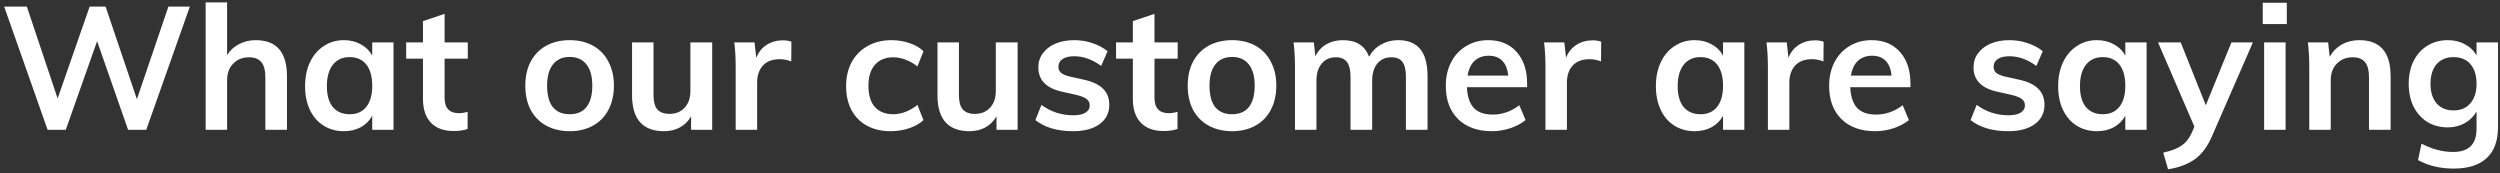 <svg width="520" height="36" viewBox="0 0 520 36" fill="none" xmlns="http://www.w3.org/2000/svg">
<rect x="0" y="0" width="520" height="36" fill="#333333" stroke="none"/>
<path d="M39.492 1.368L30.42 27H26.64L20.196 8.568L13.68 27H9.9L0.864 1.368H5.58L11.988 20.484L18.648 1.368H21.96L28.476 20.628L35.028 1.368H39.492Z" fill="white"/>
<path d="M53.176 8.352C57.52 8.352 59.692 10.848 59.692 15.84V27H55.192V16.056C55.192 14.616 54.916 13.572 54.364 12.924C53.812 12.252 52.96 11.916 51.808 11.916C50.44 11.916 49.336 12.36 48.496 13.248C47.656 14.112 47.236 15.264 47.236 16.704V27H42.772V0.504H47.236V11.448C47.86 10.464 48.688 9.708 49.72 9.18C50.752 8.628 51.904 8.352 53.176 8.352Z" fill="white"/>
<path d="M81.852 8.82V27H77.424V24.084C76.872 25.092 76.08 25.884 75.048 26.46C74.016 27.012 72.84 27.288 71.52 27.288C69.936 27.288 68.532 26.904 67.308 26.136C66.084 25.368 65.136 24.276 64.464 22.86C63.792 21.444 63.456 19.8 63.456 17.928C63.456 16.056 63.792 14.4 64.464 12.96C65.16 11.496 66.12 10.368 67.344 9.576C68.568 8.76 69.96 8.352 71.52 8.352C72.84 8.352 74.016 8.64 75.048 9.216C76.08 9.768 76.872 10.548 77.424 11.556V8.82H81.852ZM72.744 23.76C74.232 23.76 75.384 23.244 76.2 22.212C77.016 21.18 77.424 19.728 77.424 17.856C77.424 15.936 77.016 14.46 76.2 13.428C75.384 12.396 74.22 11.88 72.708 11.88C71.22 11.88 70.056 12.42 69.216 13.5C68.4 14.556 67.992 16.032 67.992 17.928C67.992 19.8 68.4 21.24 69.216 22.248C70.056 23.256 71.232 23.76 72.744 23.76Z" fill="white"/>
<path d="M92.477 12.204V20.34C92.477 22.476 93.473 23.544 95.465 23.544C96.017 23.544 96.617 23.448 97.265 23.256V26.82C96.473 27.108 95.513 27.252 94.385 27.252C92.321 27.252 90.737 26.676 89.633 25.524C88.529 24.372 87.977 22.716 87.977 20.556V12.204H84.485V8.82H87.977V4.392L92.477 2.88V8.82H97.301V12.204H92.477Z" fill="white"/>
<path d="M118.516 27.288C116.668 27.288 115.036 26.904 113.62 26.136C112.228 25.368 111.148 24.276 110.38 22.86C109.636 21.42 109.264 19.74 109.264 17.82C109.264 15.9 109.636 14.232 110.38 12.816C111.148 11.376 112.228 10.272 113.62 9.504C115.036 8.736 116.668 8.352 118.516 8.352C120.34 8.352 121.948 8.736 123.34 9.504C124.732 10.272 125.8 11.376 126.544 12.816C127.312 14.232 127.696 15.9 127.696 17.82C127.696 19.74 127.312 21.42 126.544 22.86C125.8 24.276 124.732 25.368 123.34 26.136C121.948 26.904 120.34 27.288 118.516 27.288ZM118.48 23.76C120.016 23.76 121.18 23.268 121.972 22.284C122.788 21.276 123.196 19.788 123.196 17.82C123.196 15.876 122.788 14.4 121.972 13.392C121.156 12.36 120.004 11.844 118.516 11.844C117.004 11.844 115.84 12.36 115.024 13.392C114.208 14.4 113.8 15.876 113.8 17.82C113.8 19.788 114.196 21.276 114.988 22.284C115.804 23.268 116.968 23.76 118.48 23.76Z" fill="white"/>
<path d="M148.137 8.82V27H143.745V24.192C143.169 25.2 142.401 25.968 141.441 26.496C140.481 27.024 139.377 27.288 138.129 27.288C133.689 27.288 131.469 24.792 131.469 19.8V8.82H135.933V19.836C135.933 21.156 136.197 22.128 136.725 22.752C137.277 23.376 138.117 23.688 139.245 23.688C140.565 23.688 141.621 23.256 142.413 22.392C143.205 21.528 143.601 20.376 143.601 18.936V8.82H148.137Z" fill="white"/>
<path d="M162.814 8.388C163.51 8.388 164.11 8.484 164.614 8.676L164.578 12.78C163.81 12.468 163.018 12.312 162.202 12.312C160.666 12.312 159.49 12.756 158.674 13.644C157.882 14.532 157.486 15.708 157.486 17.172V27H153.022V13.968C153.022 12.048 152.926 10.332 152.734 8.82H156.946L157.306 12.024C157.762 10.848 158.482 9.948 159.466 9.324C160.45 8.7 161.566 8.388 162.814 8.388Z" fill="white"/>
<path d="M185.243 27.288C183.347 27.288 181.703 26.904 180.311 26.136C178.919 25.368 177.851 24.288 177.107 22.896C176.363 21.48 175.991 19.824 175.991 17.928C175.991 16.032 176.375 14.364 177.143 12.924C177.935 11.484 179.039 10.368 180.455 9.576C181.895 8.76 183.551 8.352 185.423 8.352C186.719 8.352 187.967 8.556 189.167 8.964C190.391 9.372 191.363 9.936 192.083 10.656L190.823 13.824C190.055 13.2 189.239 12.732 188.375 12.42C187.511 12.084 186.659 11.916 185.819 11.916C184.187 11.916 182.915 12.432 182.003 13.464C181.091 14.472 180.635 15.936 180.635 17.856C180.635 19.776 181.079 21.24 181.967 22.248C182.879 23.256 184.163 23.76 185.819 23.76C186.659 23.76 187.511 23.592 188.375 23.256C189.239 22.92 190.055 22.44 190.823 21.816L192.083 24.984C191.315 25.704 190.319 26.268 189.095 26.676C187.871 27.084 186.587 27.288 185.243 27.288Z" fill="white"/>
<path d="M211.664 8.82V27H207.272V24.192C206.696 25.2 205.928 25.968 204.968 26.496C204.008 27.024 202.904 27.288 201.656 27.288C197.216 27.288 194.996 24.792 194.996 19.8V8.82H199.46V19.836C199.46 21.156 199.724 22.128 200.252 22.752C200.804 23.376 201.644 23.688 202.772 23.688C204.092 23.688 205.148 23.256 205.94 22.392C206.732 21.528 207.128 20.376 207.128 18.936V8.82H211.664Z" fill="white"/>
<path d="M223.21 27.288C219.922 27.288 217.306 26.52 215.362 24.984L216.622 21.816C218.566 23.256 220.786 23.976 223.282 23.976C224.362 23.976 225.19 23.796 225.766 23.436C226.366 23.076 226.666 22.572 226.666 21.924C226.666 21.372 226.462 20.94 226.054 20.628C225.646 20.292 224.95 20.004 223.966 19.764L220.942 19.08C217.63 18.36 215.974 16.668 215.974 14.004C215.974 12.9 216.286 11.928 216.91 11.088C217.534 10.224 218.41 9.552 219.538 9.072C220.666 8.592 221.974 8.352 223.462 8.352C224.758 8.352 226.006 8.556 227.206 8.964C228.406 9.348 229.462 9.912 230.374 10.656L229.042 13.716C227.218 12.372 225.346 11.7 223.426 11.7C222.394 11.7 221.59 11.892 221.014 12.276C220.438 12.66 220.15 13.188 220.15 13.86C220.15 14.388 220.318 14.808 220.654 15.12C221.014 15.432 221.614 15.696 222.454 15.912L225.55 16.596C227.35 17.004 228.658 17.64 229.474 18.504C230.314 19.344 230.734 20.448 230.734 21.816C230.734 23.496 230.062 24.828 228.718 25.812C227.374 26.796 225.538 27.288 223.21 27.288Z" fill="white"/>
<path d="M240.133 12.204V20.34C240.133 22.476 241.129 23.544 243.121 23.544C243.673 23.544 244.273 23.448 244.921 23.256V26.82C244.129 27.108 243.169 27.252 242.041 27.252C239.977 27.252 238.393 26.676 237.289 25.524C236.185 24.372 235.633 22.716 235.633 20.556V12.204H232.141V8.82H235.633V4.392L240.133 2.88V8.82H244.957V12.204H240.133Z" fill="white"/>
<path d="M256.294 27.288C254.446 27.288 252.814 26.904 251.398 26.136C250.006 25.368 248.926 24.276 248.158 22.86C247.414 21.42 247.042 19.74 247.042 17.82C247.042 15.9 247.414 14.232 248.158 12.816C248.926 11.376 250.006 10.272 251.398 9.504C252.814 8.736 254.446 8.352 256.294 8.352C258.118 8.352 259.726 8.736 261.118 9.504C262.51 10.272 263.578 11.376 264.322 12.816C265.09 14.232 265.474 15.9 265.474 17.82C265.474 19.74 265.09 21.42 264.322 22.86C263.578 24.276 262.51 25.368 261.118 26.136C259.726 26.904 258.118 27.288 256.294 27.288ZM256.258 23.76C257.794 23.76 258.958 23.268 259.75 22.284C260.566 21.276 260.974 19.788 260.974 17.82C260.974 15.876 260.566 14.4 259.75 13.392C258.934 12.36 257.782 11.844 256.294 11.844C254.782 11.844 253.618 12.36 252.802 13.392C251.986 14.4 251.578 15.876 251.578 17.82C251.578 19.788 251.974 21.276 252.766 22.284C253.582 23.268 254.746 23.76 256.258 23.76Z" fill="white"/>
<path d="M290.81 8.352C292.874 8.352 294.41 8.976 295.418 10.224C296.426 11.448 296.93 13.32 296.93 15.84V27H292.43V15.984C292.43 14.544 292.19 13.512 291.71 12.888C291.254 12.24 290.486 11.916 289.406 11.916C288.158 11.916 287.174 12.36 286.454 13.248C285.758 14.112 285.41 15.312 285.41 16.848V27H280.91V15.984C280.91 14.568 280.658 13.536 280.154 12.888C279.674 12.24 278.906 11.916 277.85 11.916C276.602 11.916 275.618 12.36 274.898 13.248C274.178 14.112 273.818 15.312 273.818 16.848V27H269.354V13.968C269.354 12.048 269.258 10.332 269.066 8.82H273.278L273.602 11.7C274.13 10.62 274.886 9.792 275.87 9.216C276.878 8.64 278.03 8.352 279.326 8.352C282.11 8.352 283.922 9.504 284.762 11.808C285.338 10.728 286.154 9.888 287.21 9.288C288.29 8.664 289.49 8.352 290.81 8.352Z" fill="white"/>
<path d="M317.645 18.144H305.117C305.213 20.088 305.693 21.528 306.557 22.464C307.445 23.376 308.753 23.832 310.481 23.832C312.473 23.832 314.321 23.184 316.025 21.888L317.321 24.984C316.457 25.68 315.389 26.244 314.117 26.676C312.869 27.084 311.597 27.288 310.301 27.288C307.325 27.288 304.985 26.448 303.281 24.768C301.577 23.088 300.725 20.784 300.725 17.856C300.725 16.008 301.097 14.364 301.841 12.924C302.585 11.484 303.629 10.368 304.973 9.576C306.317 8.76 307.841 8.352 309.545 8.352C312.041 8.352 314.009 9.168 315.449 10.8C316.913 12.408 317.645 14.628 317.645 17.46V18.144ZM309.653 11.592C308.453 11.592 307.469 11.952 306.701 12.672C305.957 13.368 305.477 14.388 305.261 15.732H313.721C313.577 14.364 313.157 13.332 312.461 12.636C311.789 11.94 310.853 11.592 309.653 11.592Z" fill="white"/>
<path d="M331.248 8.388C331.944 8.388 332.544 8.484 333.048 8.676L333.012 12.78C332.244 12.468 331.452 12.312 330.636 12.312C329.1 12.312 327.924 12.756 327.108 13.644C326.316 14.532 325.92 15.708 325.92 17.172V27H321.456V13.968C321.456 12.048 321.36 10.332 321.168 8.82H325.38L325.74 12.024C326.196 10.848 326.916 9.948 327.9 9.324C328.884 8.7 330 8.388 331.248 8.388Z" fill="white"/>
<path d="M362.82 8.82V27H358.392V24.084C357.84 25.092 357.048 25.884 356.016 26.46C354.984 27.012 353.808 27.288 352.488 27.288C350.904 27.288 349.5 26.904 348.276 26.136C347.052 25.368 346.104 24.276 345.432 22.86C344.76 21.444 344.424 19.8 344.424 17.928C344.424 16.056 344.76 14.4 345.432 12.96C346.128 11.496 347.088 10.368 348.312 9.576C349.536 8.76 350.928 8.352 352.488 8.352C353.808 8.352 354.984 8.64 356.016 9.216C357.048 9.768 357.84 10.548 358.392 11.556V8.82H362.82ZM353.712 23.76C355.2 23.76 356.352 23.244 357.168 22.212C357.984 21.18 358.392 19.728 358.392 17.856C358.392 15.936 357.984 14.46 357.168 13.428C356.352 12.396 355.188 11.88 353.676 11.88C352.188 11.88 351.024 12.42 350.184 13.5C349.368 14.556 348.96 16.032 348.96 17.928C348.96 19.8 349.368 21.24 350.184 22.248C351.024 23.256 352.2 23.76 353.712 23.76Z" fill="white"/>
<path d="M377.513 8.388C378.209 8.388 378.809 8.484 379.313 8.676L379.277 12.78C378.509 12.468 377.717 12.312 376.901 12.312C375.365 12.312 374.189 12.756 373.373 13.644C372.581 14.532 372.185 15.708 372.185 17.172V27H367.721V13.968C367.721 12.048 367.625 10.332 367.433 8.82H371.645L372.005 12.024C372.461 10.848 373.181 9.948 374.165 9.324C375.149 8.7 376.265 8.388 377.513 8.388Z" fill="white"/>
<path d="M397.38 18.144H384.852C384.948 20.088 385.428 21.528 386.292 22.464C387.18 23.376 388.488 23.832 390.216 23.832C392.208 23.832 394.056 23.184 395.76 21.888L397.056 24.984C396.192 25.68 395.124 26.244 393.852 26.676C392.604 27.084 391.332 27.288 390.036 27.288C387.06 27.288 384.72 26.448 383.016 24.768C381.312 23.088 380.46 20.784 380.46 17.856C380.46 16.008 380.832 14.364 381.576 12.924C382.32 11.484 383.364 10.368 384.708 9.576C386.052 8.76 387.576 8.352 389.28 8.352C391.776 8.352 393.744 9.168 395.184 10.8C396.648 12.408 397.38 14.628 397.38 17.46V18.144ZM389.388 11.592C388.188 11.592 387.204 11.952 386.436 12.672C385.692 13.368 385.212 14.388 384.996 15.732H393.456C393.312 14.364 392.892 13.332 392.196 12.636C391.524 11.94 390.588 11.592 389.388 11.592Z" fill="white"/>
<path d="M417.729 27.288C414.441 27.288 411.825 26.52 409.881 24.984L411.141 21.816C413.085 23.256 415.305 23.976 417.801 23.976C418.881 23.976 419.709 23.796 420.285 23.436C420.885 23.076 421.185 22.572 421.185 21.924C421.185 21.372 420.981 20.94 420.573 20.628C420.165 20.292 419.469 20.004 418.485 19.764L415.461 19.08C412.149 18.36 410.493 16.668 410.493 14.004C410.493 12.9 410.805 11.928 411.429 11.088C412.053 10.224 412.929 9.552 414.057 9.072C415.185 8.592 416.493 8.352 417.981 8.352C419.277 8.352 420.525 8.556 421.725 8.964C422.925 9.348 423.981 9.912 424.893 10.656L423.561 13.716C421.737 12.372 419.865 11.7 417.945 11.7C416.913 11.7 416.109 11.892 415.533 12.276C414.957 12.66 414.669 13.188 414.669 13.86C414.669 14.388 414.837 14.808 415.173 15.12C415.533 15.432 416.133 15.696 416.973 15.912L420.069 16.596C421.869 17.004 423.177 17.64 423.993 18.504C424.833 19.344 425.253 20.448 425.253 21.816C425.253 23.496 424.581 24.828 423.237 25.812C421.893 26.796 420.057 27.288 417.729 27.288Z" fill="white"/>
<path d="M446.492 8.82V27H442.064V24.084C441.512 25.092 440.72 25.884 439.688 26.46C438.656 27.012 437.48 27.288 436.16 27.288C434.576 27.288 433.172 26.904 431.948 26.136C430.724 25.368 429.776 24.276 429.104 22.86C428.432 21.444 428.096 19.8 428.096 17.928C428.096 16.056 428.432 14.4 429.104 12.96C429.8 11.496 430.76 10.368 431.984 9.576C433.208 8.76 434.6 8.352 436.16 8.352C437.48 8.352 438.656 8.64 439.688 9.216C440.72 9.768 441.512 10.548 442.064 11.556V8.82H446.492ZM437.384 23.76C438.872 23.76 440.024 23.244 440.84 22.212C441.656 21.18 442.064 19.728 442.064 17.856C442.064 15.936 441.656 14.46 440.84 13.428C440.024 12.396 438.86 11.88 437.348 11.88C435.86 11.88 434.696 12.42 433.856 13.5C433.04 14.556 432.632 16.032 432.632 17.928C432.632 19.8 433.04 21.24 433.856 22.248C434.696 23.256 435.872 23.76 437.384 23.76Z" fill="white"/>
<path d="M468.601 8.82L460.141 28.224C459.181 30.48 457.957 32.124 456.469 33.156C454.981 34.188 453.145 34.872 450.961 35.208L449.953 31.752C451.657 31.368 452.929 30.876 453.769 30.276C454.633 29.7 455.329 28.836 455.857 27.684L456.433 26.352L448.873 8.82H453.589L458.809 21.888L464.137 8.82H468.601Z" fill="white"/>
<path d="M470.94 8.82H475.404V27H470.94V8.82ZM475.656 0.576V5.004H470.652V0.576H475.656Z" fill="white"/>
<path d="M490.731 8.352C495.075 8.352 497.247 10.848 497.247 15.84V27H492.747V16.056C492.747 14.616 492.471 13.572 491.919 12.924C491.367 12.252 490.515 11.916 489.363 11.916C487.995 11.916 486.891 12.36 486.051 13.248C485.211 14.112 484.791 15.264 484.791 16.704V27H480.327V13.968C480.327 12.048 480.231 10.332 480.039 8.82H484.251L484.575 11.808C485.199 10.704 486.039 9.852 487.095 9.252C488.175 8.652 489.387 8.352 490.731 8.352Z" fill="white"/>
<path d="M519.586 8.82V26.424C519.586 29.256 518.806 31.404 517.246 32.868C515.686 34.332 513.394 35.064 510.37 35.064C507.562 35.064 505.09 34.476 502.954 33.3L503.674 29.88C505.882 31.032 508.078 31.608 510.262 31.608C513.502 31.608 515.122 30 515.122 26.784V23.184C514.57 24.168 513.766 24.972 512.71 25.596C511.654 26.196 510.466 26.496 509.146 26.496C507.562 26.496 506.146 26.124 504.898 25.38C503.674 24.612 502.714 23.544 502.018 22.176C501.346 20.784 501.01 19.2 501.01 17.424C501.01 15.648 501.346 14.076 502.018 12.708C502.714 11.316 503.674 10.248 504.898 9.504C506.146 8.736 507.562 8.352 509.146 8.352C510.49 8.352 511.678 8.64 512.71 9.216C513.766 9.768 514.57 10.548 515.122 11.556V8.82H519.586ZM510.334 22.968C511.822 22.968 512.986 22.476 513.826 21.492C514.69 20.508 515.122 19.152 515.122 17.424C515.122 15.696 514.702 14.34 513.862 13.356C513.022 12.372 511.846 11.88 510.334 11.88C508.846 11.88 507.67 12.372 506.806 13.356C505.966 14.34 505.546 15.696 505.546 17.424C505.546 19.152 505.966 20.508 506.806 21.492C507.67 22.476 508.846 22.968 510.334 22.968Z" fill="white"/>
</svg>
